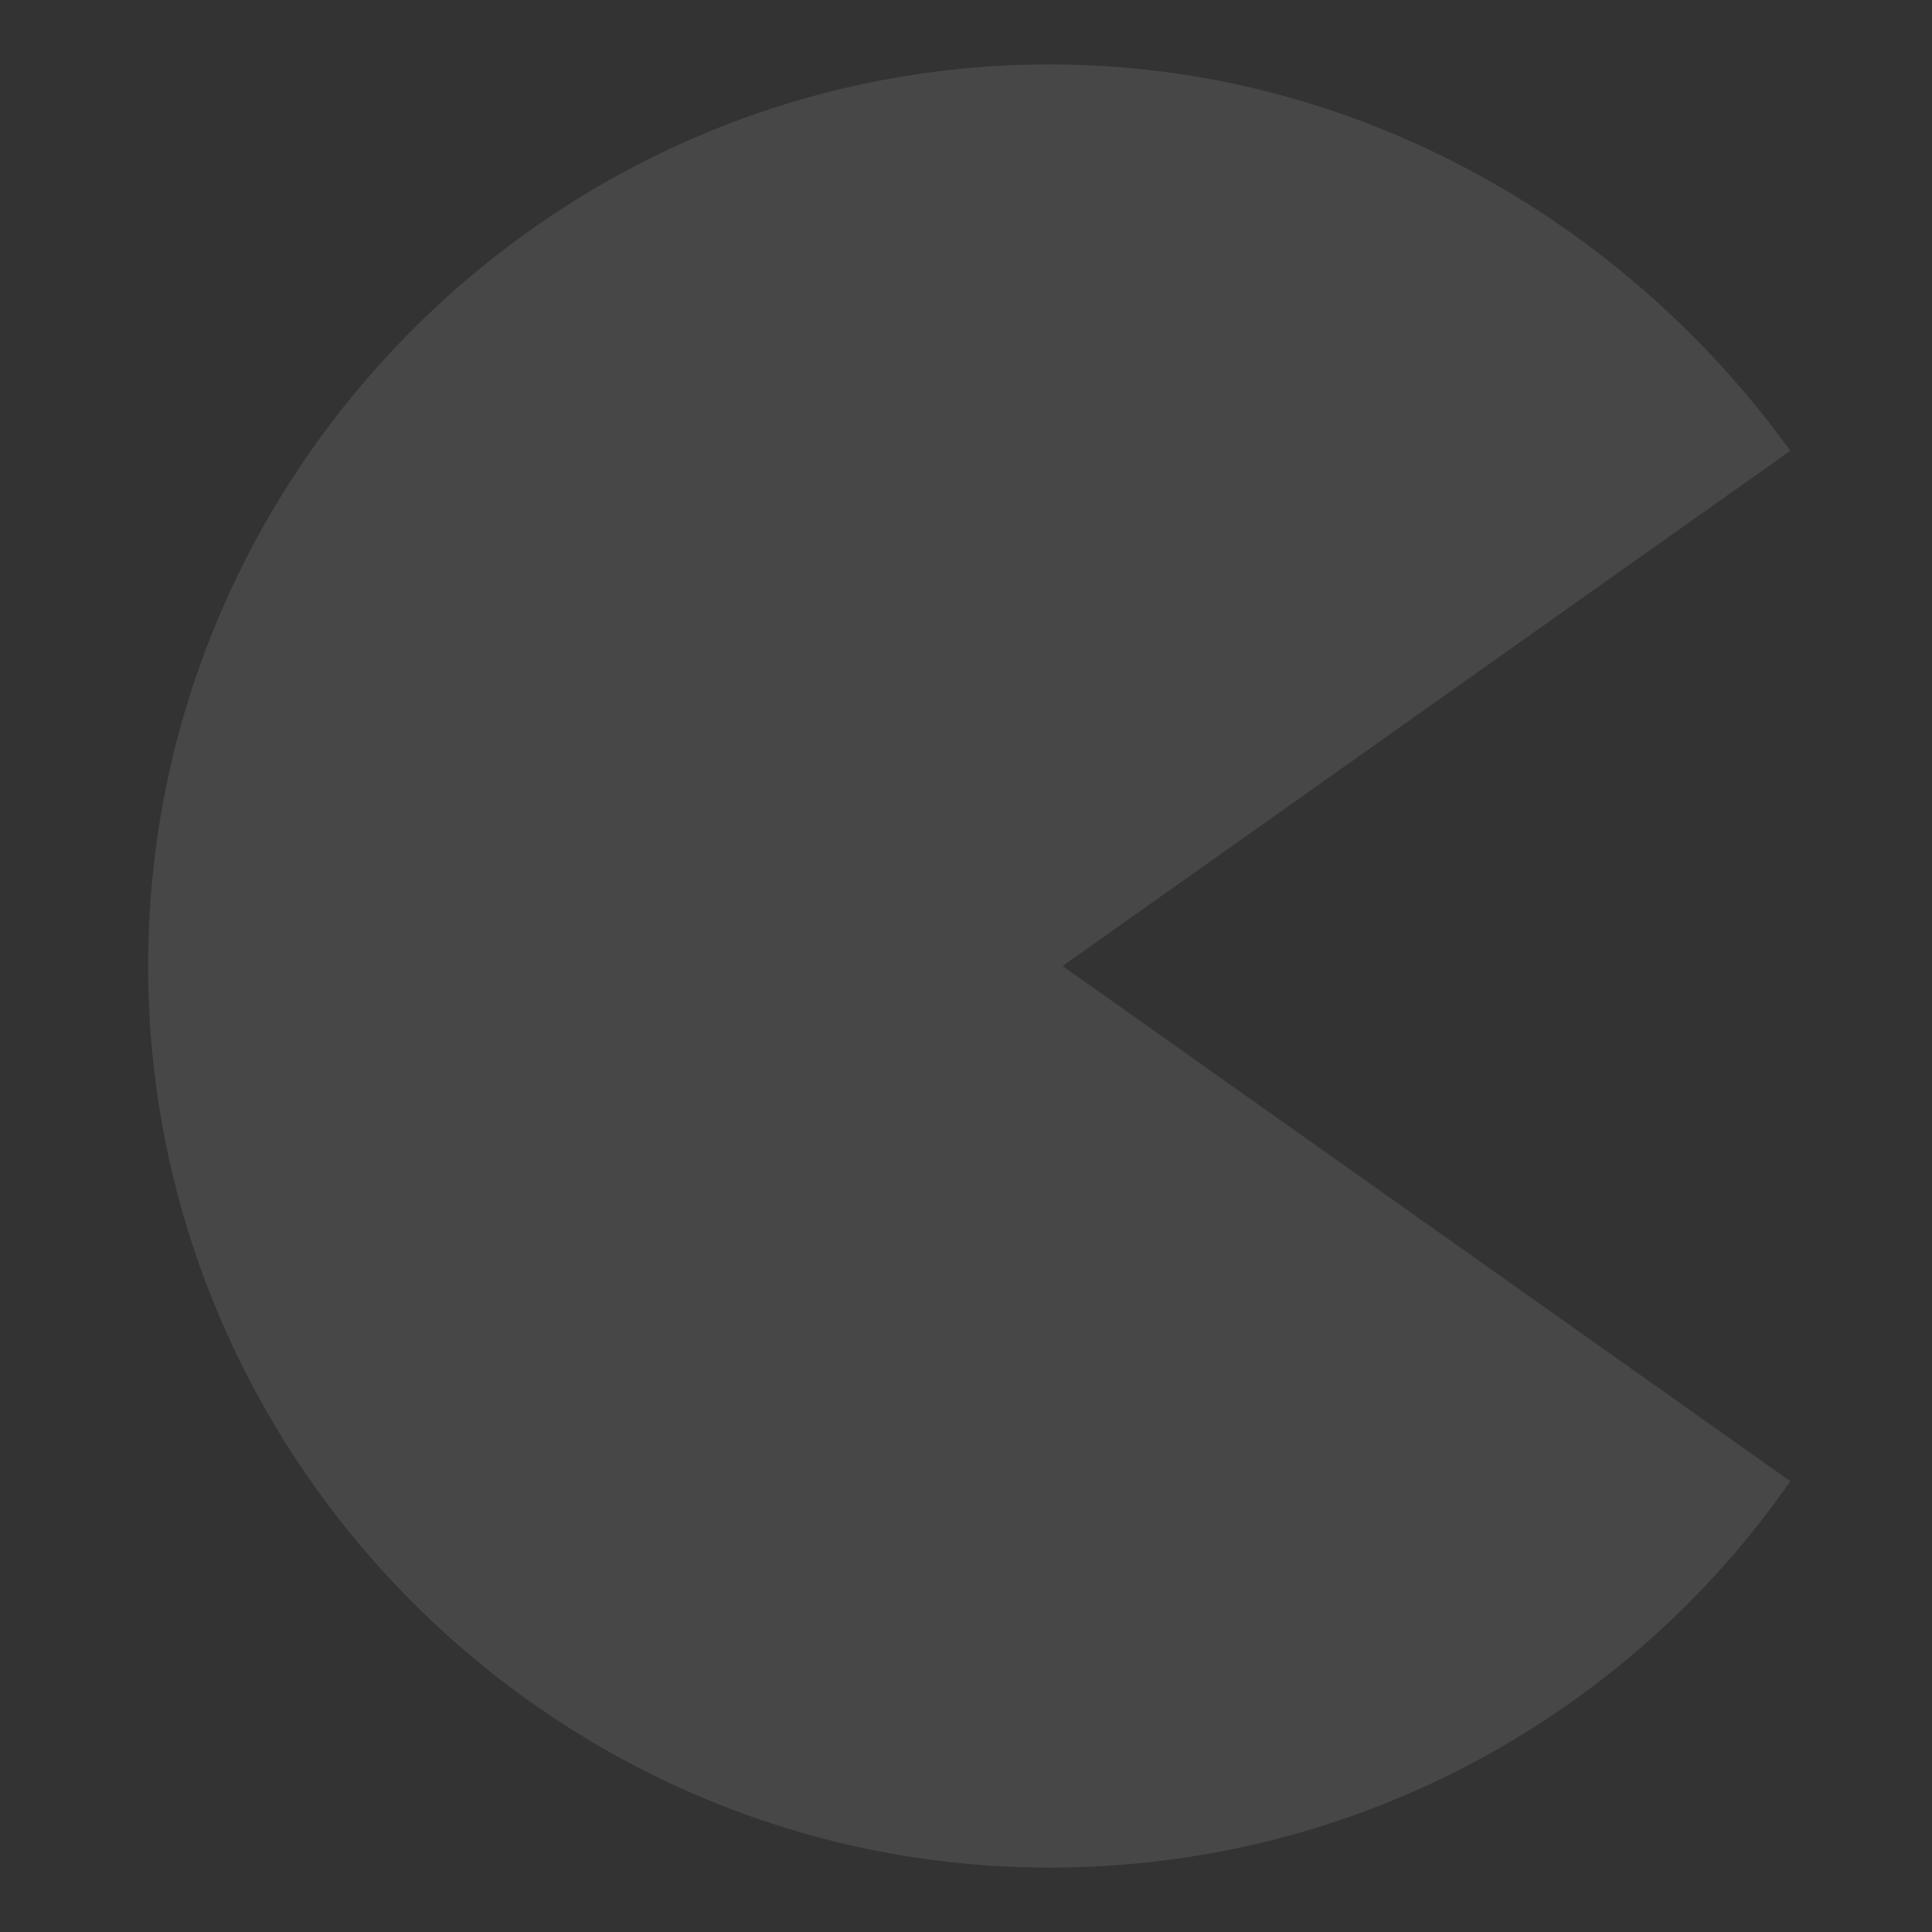 <?xml version="1.0" encoding="utf-8"?>
<!-- Generator: Adobe Illustrator 23.0.3, SVG Export Plug-In . SVG Version: 6.00 Build 0)  -->
<svg version="1.1" id="prefix__Layer_1" xmlns="http://www.w3.org/2000/svg" xmlns:xlink="http://www.w3.org/1999/xlink" x="0px"
	 y="0px" viewBox="0 0 30 30" style="enable-background:new 0 0 30 30;" xml:space="preserve">
<rect x="0" y="0" width="30" height="30" fill="#333333" stroke="none"/>
<style type="text/css">
	.st0{fill:rgba(255,255,255,0.1);}
</style>
<path id="prefix__Outline" class="st0" d="M16.5,15l11.3-8C25.2,3.4,21,1,16.3,1c-7.7,0-14,6.3-14,14s6.3,14,14,14
	c4.8,0,9-2.4,11.5-6L16.5,15z"/>
</svg>
